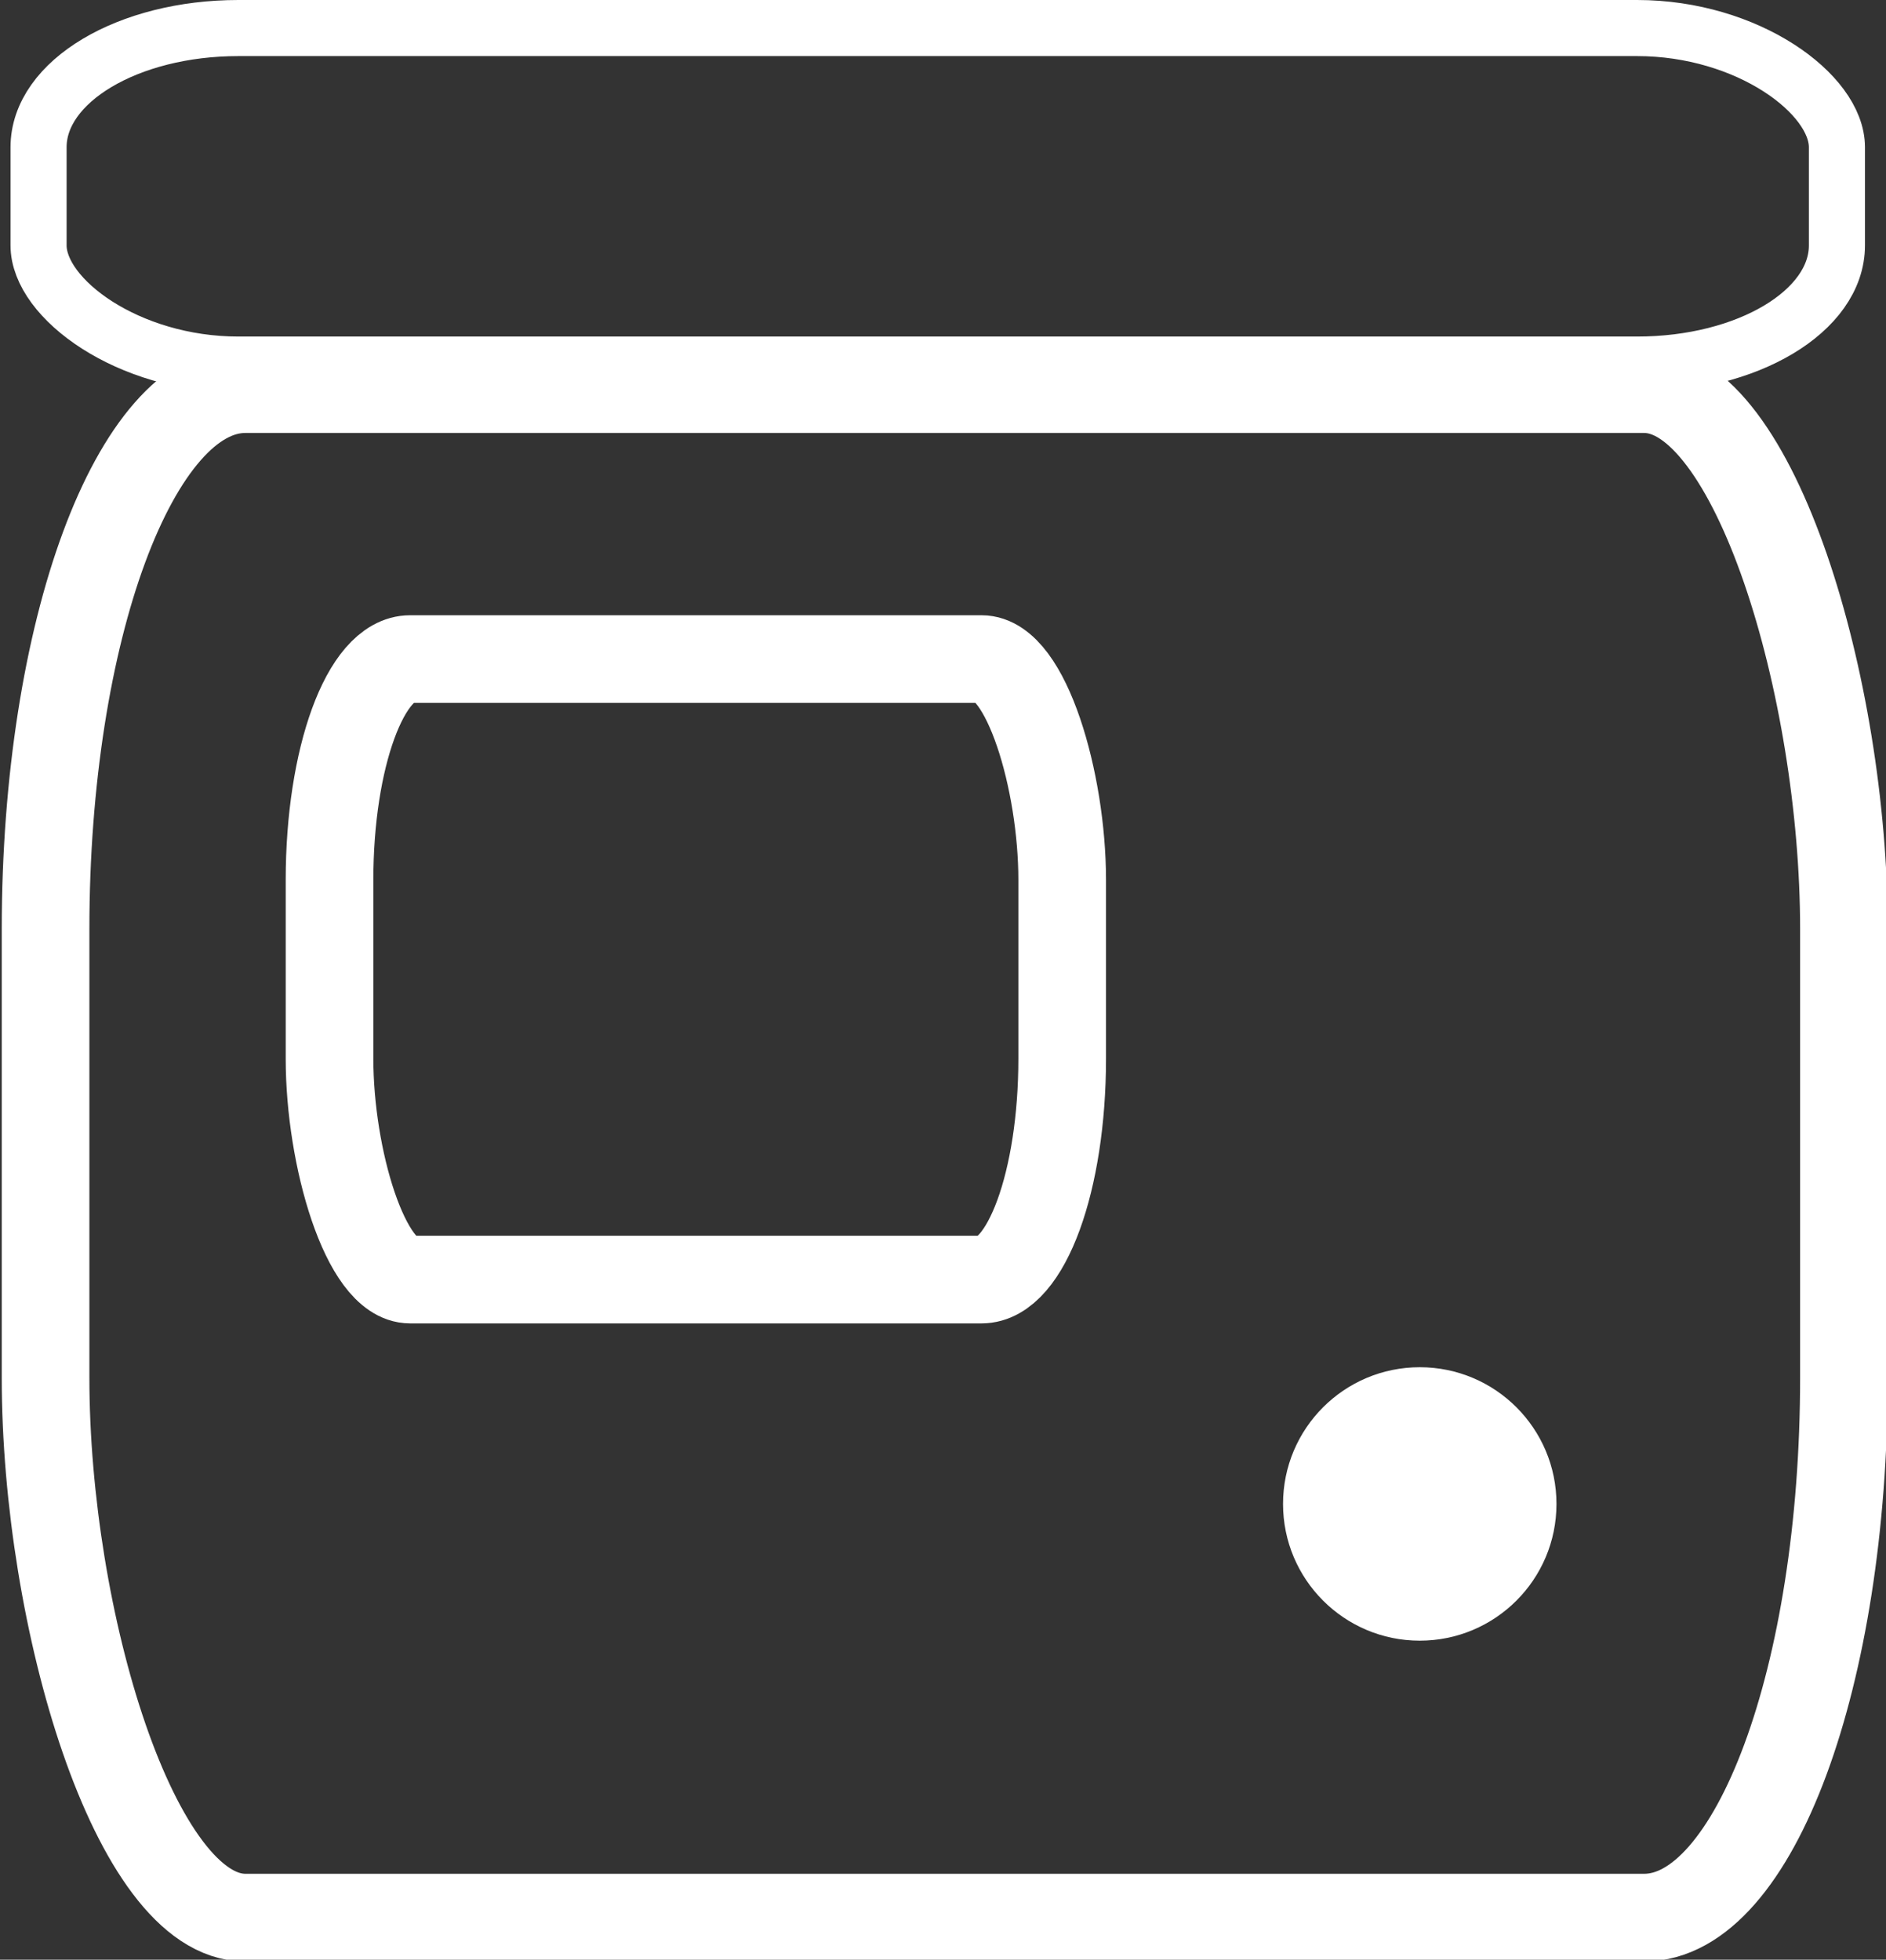 <?xml version="1.0" encoding="UTF-8"?>
<!DOCTYPE svg PUBLIC "-//W3C//DTD SVG 1.1//EN" "http://www.w3.org/Graphics/SVG/1.1/DTD/svg11.dtd">
<!-- Creator: CorelDRAW 2017 -->
<svg xmlns="http://www.w3.org/2000/svg" xml:space="preserve" width="538px" height="559px" version="1.1" style="shape-rendering:geometricPrecision; text-rendering:geometricPrecision; image-rendering:optimizeQuality; fill-rule:evenodd; clip-rule:evenodd"
viewBox="0 0 538 559"
 xmlns:xlink="http://www.w3.org/1999/xlink">
 <rect x="0" y="0" width="538" height="559" fill="#333333" stroke="none"/>
 <defs>
  <style type="text/css">
   <![CDATA[
    .str0 {stroke:white;stroke-width:25}
    .str1 {stroke:white;stroke-width:16}
    .fil0 {fill:none}
    .fil1 {fill:white}
   ]]>
  </style>
 </defs>
 <g id="Warstwa_x0020_1">
  <rect class="fil0 str0" x="13" y="111" width="513" height="436" rx="57" ry="154"/>
  <rect class="fil0 str1" x="11" y="8" width="513" height="96" rx="57" ry="34"/>
  <rect class="fil0 str0" x="94" y="188" width="209" height="177" rx="23" ry="63"/>
  <circle class="fil1" cx="405" cy="429" r="39"/>
 </g>
</svg>
